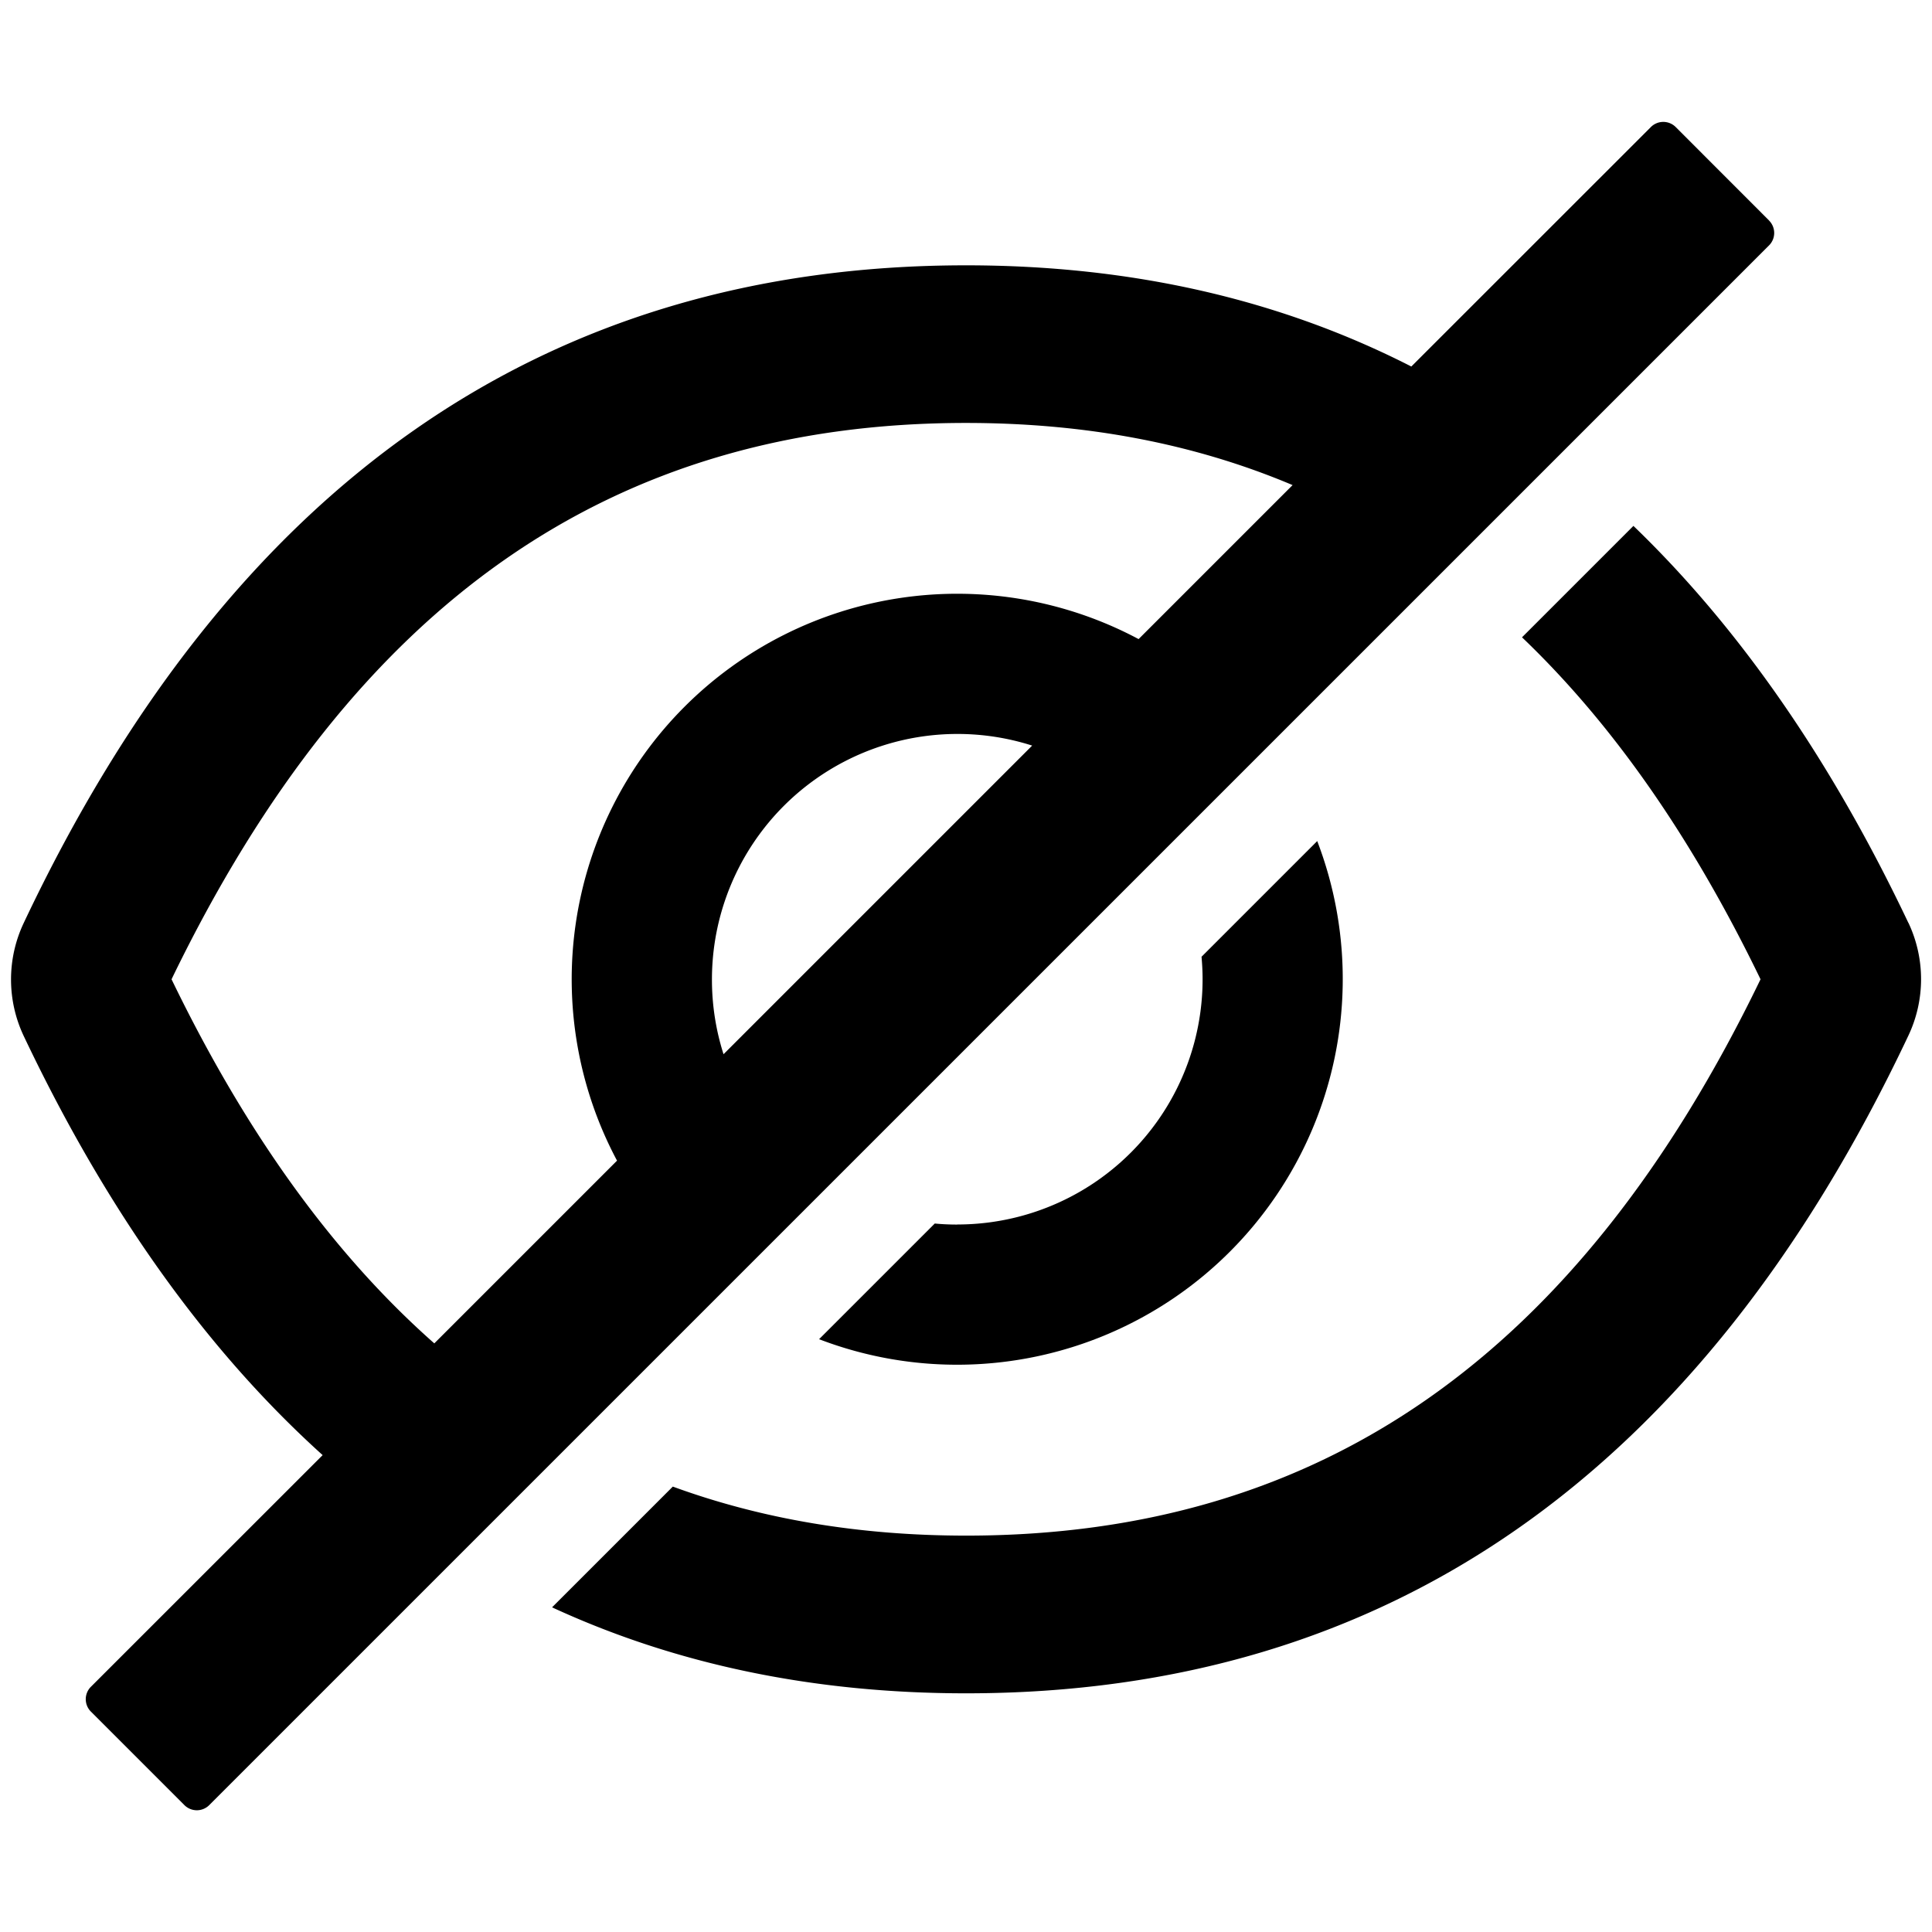 <svg width="24" height="24" xmlns="http://www.w3.org/2000/svg">
<path d="m23.706,11.463q-1.435,-3.023 -3.415,-4.93l-1.384,1.384c1.129,1.079 2.112,2.49 2.963,4.248c-2.264,4.685 -5.477,6.911 -9.869,6.911q-1.977,0 -3.643,-0.609l-1.5,1.5q2.313,1.068 5.143,1.068q7.844,0 11.706,-8.171a1.64,1.64 0 0 0 0,-1.401zm-1.73,-8.724l-1.16,-1.161a0.218,0.218 0 0 0 -0.308,0l-2.976,2.975q-2.461,-1.257 -5.532,-1.257q-7.844,0 -11.706,8.171a1.641,1.641 0 0 0 0,1.401q1.542,3.249 3.714,5.208l-2.879,2.878a0.218,0.218 0 0 0 0,0.308l1.162,1.162a0.218,0.218 0 0 0 0.308,0l19.377,-19.376a0.218,0.218 0 0 0 0,-0.308zm-19.845,9.426c2.267,-4.685 5.48,-6.911 9.869,-6.911c1.484,0 2.833,0.255 4.057,0.772l-1.913,1.913a4.789,4.789 0 0 0 -6.479,6.479l-2.27,2.27c-1.256,-1.109 -2.339,-2.611 -3.264,-4.523zm6.713,0a3.05,3.05 0 0 1 3.978,-2.903l-3.834,3.834a3.047,3.047 0 0 1 -0.144,-0.931z" fill="currentColor"/>
<path d="m11.891,15.212c-0.094,0 -0.187,-0.004 -0.279,-0.013l-1.437,1.437a4.791,4.791 0 0 0 6.188,-6.188l-1.437,1.437c0.008,0.092 0.013,0.185 0.013,0.279a3.046,3.046 0 0 1 -3.047,3.047z" fill="currentColor"/>
</svg>